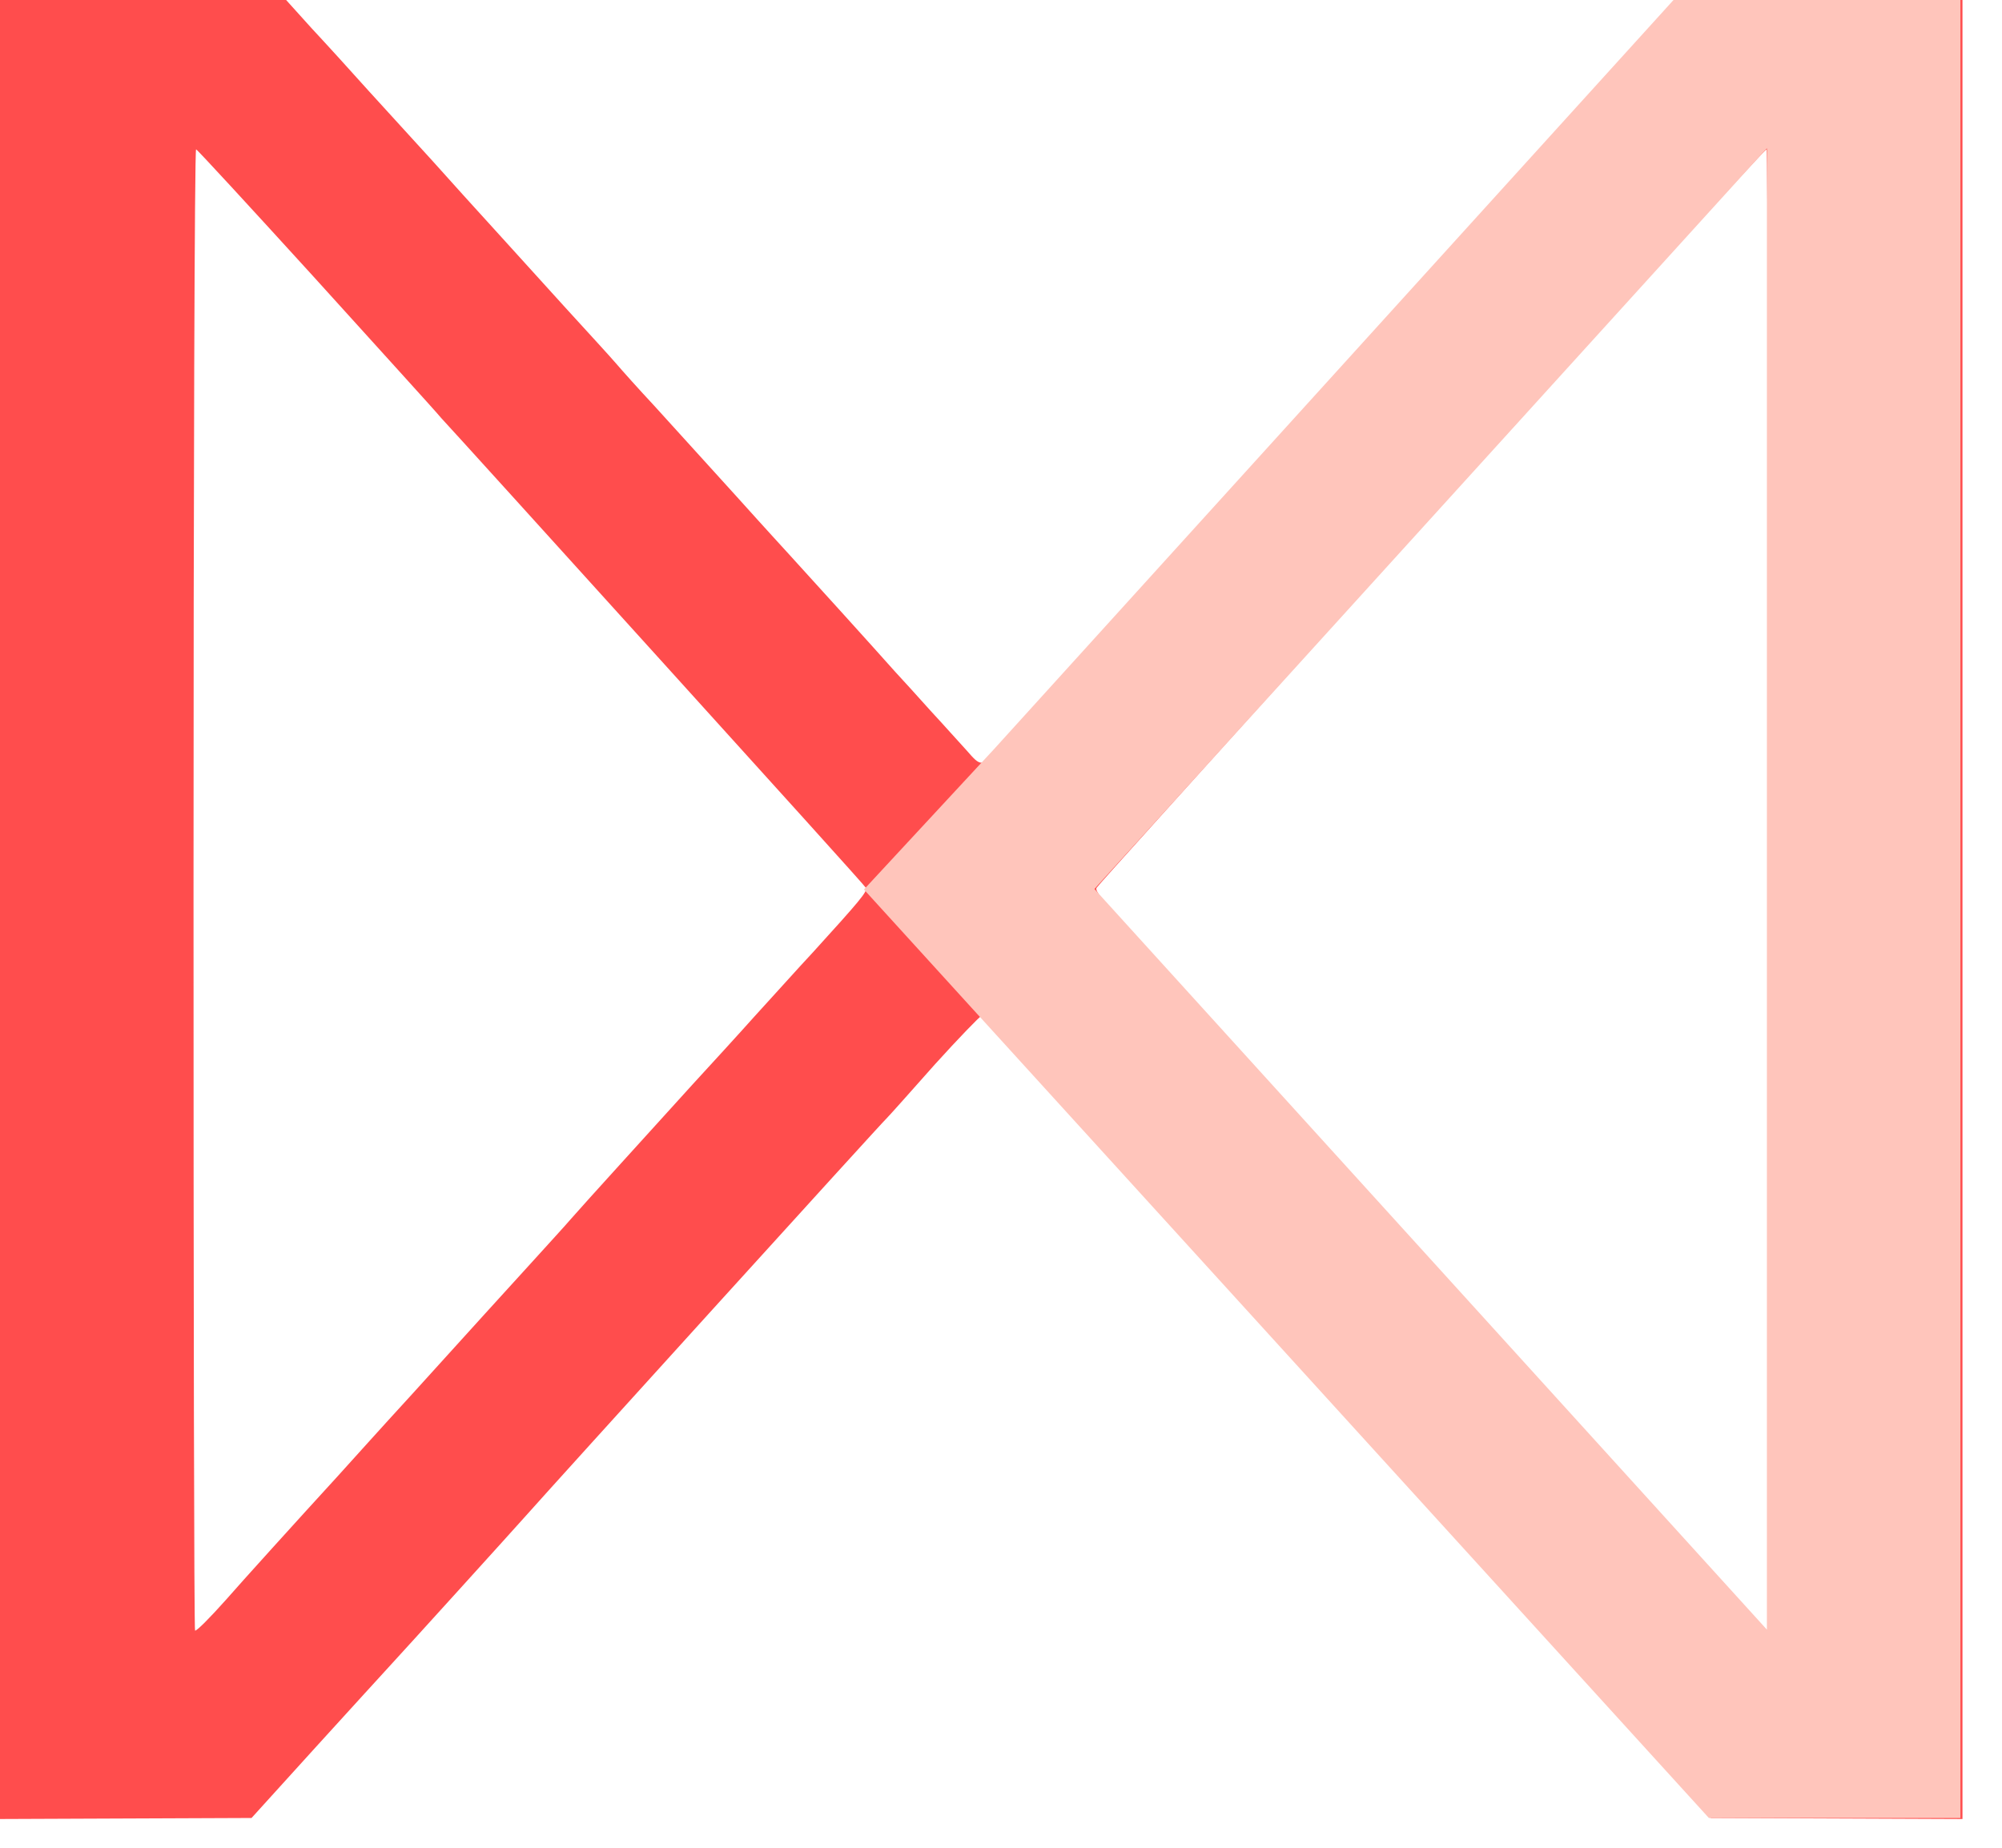 <svg width="39" height="36" viewBox="0 0 39 36" fill="none" xmlns="http://www.w3.org/2000/svg" xmlns:xlink="http://www.w3.org/1999/xlink">
	<desc>
			Created with Pixso.
	</desc>
	<defs/>
	<path id="path0" d="M0 35.44L2.45 35.43L4.9 35.42L6.16 34.03C6.85 33.27 7.5 32.56 7.6 32.45C7.85 32.18 9.98 29.83 10.3 29.47C10.67 29.05 17.17 21.88 17.28 21.78C17.33 21.73 17.75 21.26 18.21 20.74C18.68 20.22 19.09 19.8 19.11 19.8C19.14 19.8 19.55 20.22 20.01 20.74C20.48 21.26 20.9 21.73 20.95 21.78C21.06 21.89 27.55 29.05 27.93 29.47C28.25 29.83 30.38 32.18 30.63 32.45C30.73 32.56 31.38 33.27 32.07 34.03L33.33 35.42L35.78 35.43L38.23 35.44L38.23 17.34L38.23 -0.76L35.78 -0.75L33.33 -0.74L32.99 -0.37C32.8 -0.16 32.43 0.25 32.15 0.55C31.88 0.85 31.39 1.4 31.05 1.77C30.71 2.14 30.16 2.75 29.82 3.13C28.36 4.74 27.94 5.2 27.22 5.99C26.8 6.45 26.35 6.94 26.23 7.08C26.11 7.22 25.77 7.59 25.49 7.9C24.92 8.53 23.89 9.66 23.46 10.14C23.3 10.32 23.03 10.61 22.85 10.81C22.52 11.17 21.18 12.65 20.79 13.09C20.66 13.23 20.35 13.57 20.1 13.85C19.84 14.13 19.53 14.48 19.4 14.62C19.26 14.78 19.19 14.86 19.12 14.86C19.04 14.86 18.97 14.78 18.83 14.62C18.7 14.48 18.39 14.13 18.13 13.85C17.88 13.57 17.57 13.23 17.44 13.09C17.05 12.65 15.71 11.17 15.38 10.81C15.2 10.61 14.93 10.32 14.77 10.14C14.34 9.66 13.31 8.53 12.74 7.9C12.45 7.59 12.12 7.22 12 7.08C11.88 6.94 11.43 6.45 11.01 5.99C10.59 5.53 9.98 4.85 9.65 4.49C9.32 4.13 8.77 3.52 8.43 3.14C8.09 2.77 7.53 2.15 7.19 1.78C6.85 1.4 6.35 0.85 6.07 0.55C5.8 0.25 5.43 -0.16 5.24 -0.37L4.9 -0.74L2.45 -0.75L0 -0.76L0 17.34L0 35.44ZM8.6 8.15C8.76 8.32 10.68 10.44 12.86 12.85C15.05 15.27 16.86 17.27 16.87 17.3C16.9 17.37 16.74 17.56 15.84 18.55C15.55 18.86 15.05 19.42 14.71 19.79C14.38 20.16 13.83 20.76 13.49 21.13C12.64 22.07 11.4 23.43 11.13 23.74C11.01 23.88 10.68 24.24 10.39 24.56C9.87 25.13 9.18 25.89 8.03 27.16C7.27 27.99 7.06 28.23 6.57 28.77C5.81 29.6 4.67 30.86 4.41 31.16C4.08 31.53 3.84 31.77 3.8 31.77C3.78 31.77 3.77 25.28 3.77 17.34C3.77 9.4 3.79 2.91 3.82 2.91C3.84 2.91 4.86 4.02 6.09 5.37C7.31 6.72 8.45 7.97 8.6 8.15ZM34.43 31.77C34.39 31.77 34.15 31.53 33.82 31.16C33.59 30.89 33.12 30.38 31.66 28.77C31.02 28.06 30.84 27.87 30.2 27.16C29.85 26.78 29.3 26.16 28.96 25.79C27.96 24.69 27.34 24.01 27.1 23.74C26.81 23.42 25.55 22.03 24.75 21.14C24.42 20.78 23.87 20.17 23.53 19.8C23.18 19.42 22.67 18.86 22.39 18.55C21.49 17.56 21.33 17.37 21.36 17.3C21.37 17.27 23.18 15.27 25.36 12.85C27.55 10.44 29.47 8.32 29.63 8.15C31.22 6.36 34.38 2.91 34.41 2.91C34.44 2.91 34.46 9.4 34.46 17.34C34.46 25.28 34.45 31.77 34.43 31.77Z" fill="#FF4D4D" fill-opacity="1" fill-rule="nonzero"/>
	<path id="path1" d="M38.19 -0.76L38.19 35.42L33.29 35.42L16.83 17.33L19.36 14.6L33.29 -0.76L38.19 -0.76ZM34.42 2.89L21.32 17.32L34.42 31.75L34.42 2.89Z" fill="#FFC5BB" fill-opacity="1" fill-rule="nonzero"/>
</svg>

